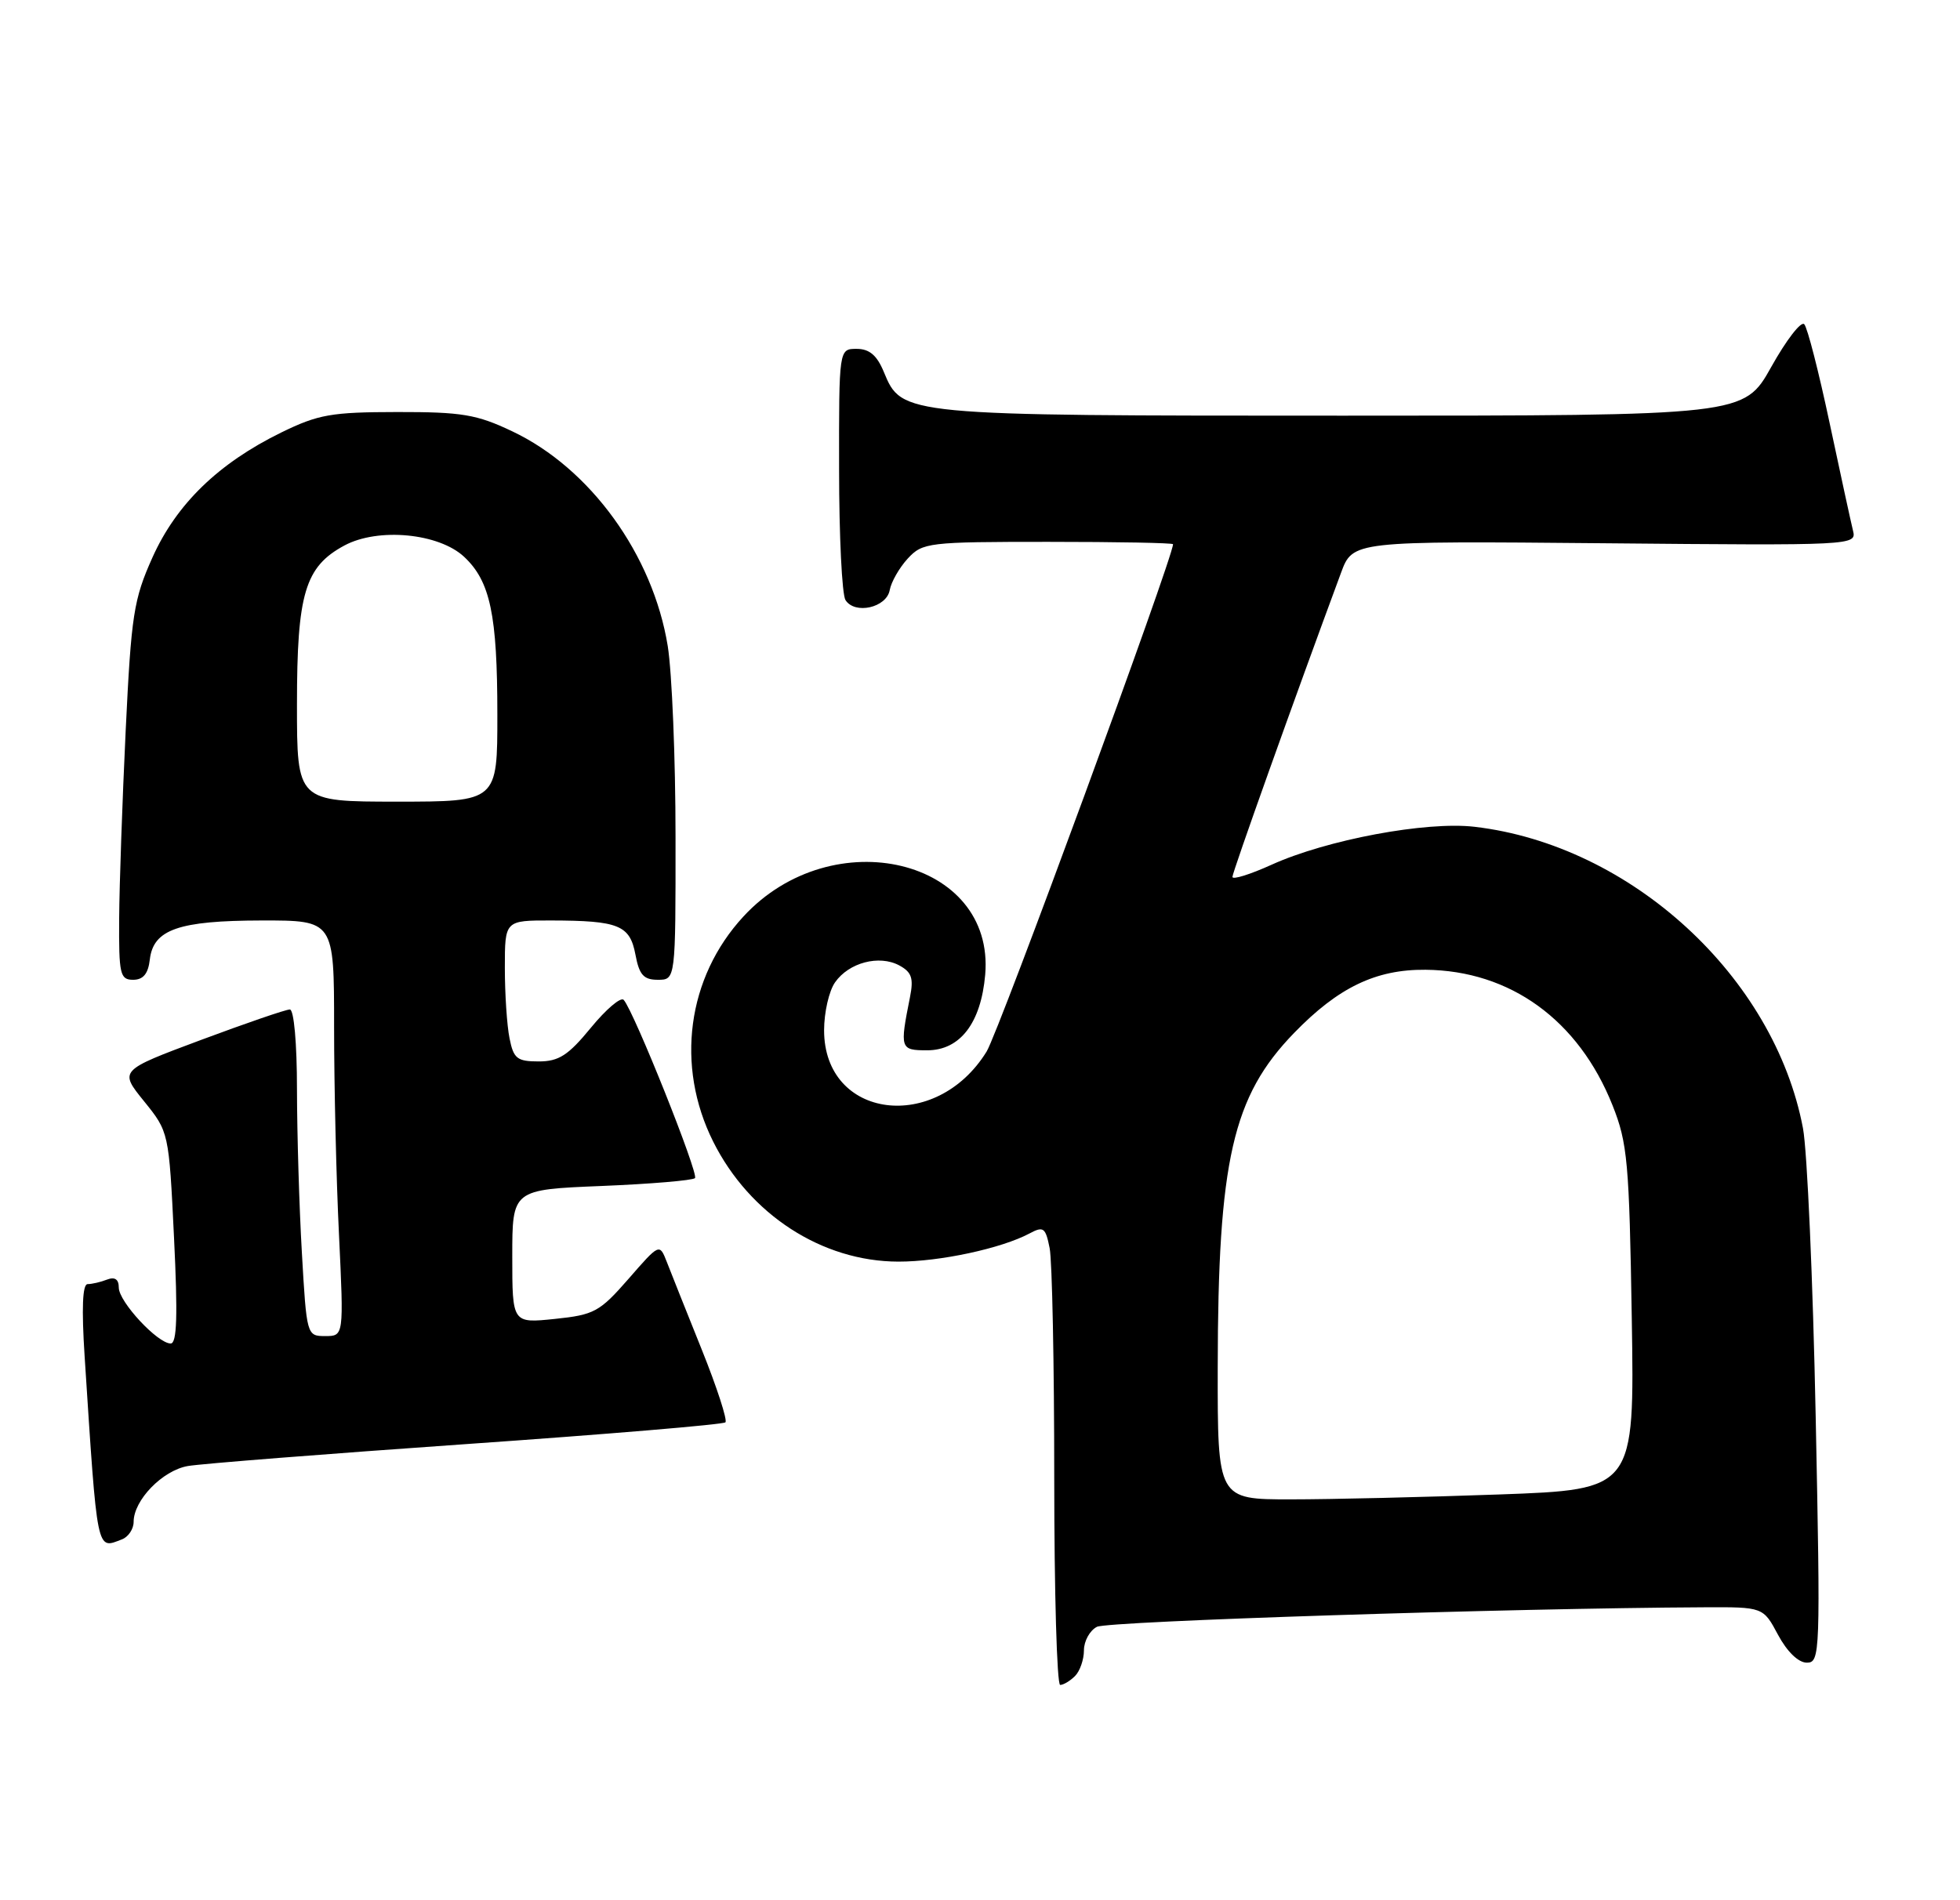 <?xml version="1.0" encoding="UTF-8" standalone="no"?>
<!DOCTYPE svg PUBLIC "-//W3C//DTD SVG 1.1//EN" "http://www.w3.org/Graphics/SVG/1.1/DTD/svg11.dtd" >
<svg xmlns="http://www.w3.org/2000/svg" xmlns:xlink="http://www.w3.org/1999/xlink" version="1.1" viewBox="0 0 264 256">
 <g >
 <path fill="currentColor"
d=" M 144.80 225.80 C 145.46 225.14 146.00 223.58 146.00 222.34 C 146.00 221.09 146.79 219.66 147.75 219.17 C 149.23 218.41 203.50 216.66 229.49 216.54 C 237.49 216.50 237.49 216.50 239.49 220.25 C 240.71 222.52 242.23 224.00 243.37 224.00 C 245.17 224.00 245.21 222.80 244.56 190.75 C 244.19 172.46 243.42 155.03 242.85 152.00 C 238.99 131.59 219.69 113.86 198.63 111.39 C 192.10 110.62 178.70 113.13 171.25 116.51 C 168.36 117.82 166.00 118.55 166.00 118.14 C 166.00 117.52 174.33 94.17 180.62 77.19 C 182.21 72.88 182.21 72.88 216.15 73.19 C 249.67 73.50 250.09 73.48 249.59 71.50 C 249.32 70.40 247.90 63.88 246.44 57.00 C 244.98 50.12 243.45 44.13 243.02 43.68 C 242.60 43.22 240.60 45.81 238.58 49.43 C 234.90 56.00 234.90 56.00 180.92 56.00 C 121.51 56.00 121.48 56.00 119.05 50.12 C 118.12 47.86 117.10 47.00 115.38 47.00 C 113.00 47.00 113.00 47.00 113.02 63.25 C 113.02 72.19 113.41 80.10 113.88 80.84 C 115.14 82.83 119.41 81.87 119.84 79.50 C 120.04 78.40 121.13 76.49 122.27 75.25 C 124.27 73.09 125.01 73.00 141.17 73.00 C 150.43 73.00 158.00 73.14 158.00 73.32 C 158.00 75.12 134.53 139.03 132.89 141.67 C 126.06 152.73 111.00 150.76 111.00 138.80 C 111.00 136.40 111.66 133.50 112.48 132.34 C 114.34 129.68 118.41 128.61 121.12 130.06 C 122.80 130.97 123.08 131.78 122.57 134.34 C 121.18 141.30 121.24 141.50 124.89 141.50 C 129.32 141.50 132.13 137.83 132.70 131.32 C 134.04 115.73 112.13 110.46 100.13 123.48 C 92.55 131.69 90.96 143.59 96.06 153.80 C 100.97 163.62 110.72 169.95 121.00 169.97 C 126.59 169.98 134.90 168.19 138.68 166.17 C 140.55 165.17 140.83 165.38 141.38 168.15 C 141.72 169.86 142.00 183.79 142.00 199.12 C 142.00 214.46 142.36 227.00 142.80 227.00 C 143.24 227.00 144.14 226.46 144.80 225.80 Z  M 16.42 207.39 C 17.29 207.06 18.00 205.99 18.00 205.03 C 18.00 202.11 21.88 198.11 25.29 197.51 C 27.06 197.20 43.95 195.87 62.84 194.55 C 81.72 193.23 97.42 191.92 97.71 191.62 C 98.00 191.33 96.57 186.91 94.51 181.79 C 92.46 176.68 90.34 171.38 89.81 170.00 C 88.83 167.50 88.83 167.50 84.65 172.30 C 80.77 176.74 80.04 177.14 74.73 177.69 C 69.00 178.28 69.00 178.28 69.00 169.28 C 69.00 160.27 69.00 160.27 81.02 159.78 C 87.64 159.51 93.30 159.03 93.61 158.72 C 94.15 158.18 85.41 136.29 84.01 134.71 C 83.63 134.27 81.64 135.96 79.59 138.46 C 76.54 142.18 75.27 143.00 72.56 143.00 C 69.65 143.00 69.17 142.62 68.63 139.88 C 68.28 138.16 68.00 133.88 68.00 130.38 C 68.00 124.00 68.00 124.00 74.25 124.01 C 83.35 124.03 84.84 124.64 85.59 128.61 C 86.10 131.34 86.69 132.00 88.61 132.00 C 91.00 132.00 91.00 132.00 90.99 112.75 C 90.99 102.16 90.51 90.59 89.94 87.03 C 87.94 74.74 79.51 63.09 69.00 58.11 C 64.21 55.83 62.22 55.50 53.50 55.51 C 44.63 55.52 42.87 55.83 37.88 58.27 C 29.43 62.41 23.77 67.90 20.54 75.09 C 18.00 80.75 17.68 82.82 16.93 98.40 C 16.48 107.80 16.08 119.21 16.05 123.75 C 16.00 131.26 16.17 132.00 17.93 132.00 C 19.29 132.00 19.96 131.19 20.18 129.27 C 20.65 125.22 24.05 124.03 35.25 124.01 C 45.00 124.00 45.00 124.00 45.00 138.34 C 45.00 146.23 45.29 158.83 45.66 166.34 C 46.31 180.00 46.31 180.00 43.81 180.00 C 41.32 180.00 41.30 179.91 40.66 168.75 C 40.30 162.56 40.01 152.66 40.00 146.75 C 40.00 140.52 39.59 136.00 39.04 136.00 C 38.50 136.00 33.12 137.85 27.06 140.11 C 16.05 144.22 16.05 144.22 19.40 148.36 C 22.74 152.50 22.75 152.50 23.44 166.75 C 23.95 177.21 23.84 181.00 22.99 181.00 C 21.23 181.00 16.00 175.37 16.00 173.47 C 16.00 172.35 15.47 171.99 14.42 172.39 C 13.55 172.73 12.37 173.00 11.80 173.00 C 11.11 173.00 10.98 176.28 11.40 182.75 C 13.14 209.53 12.97 208.72 16.42 207.39 Z  M 164.02 184.25 C 164.05 156.32 166.02 147.71 174.30 139.17 C 180.25 133.03 185.32 130.59 192.00 130.65 C 203.42 130.75 212.63 137.43 217.20 148.92 C 219.22 153.99 219.45 156.59 219.79 177.59 C 220.16 200.68 220.16 200.68 201.92 201.34 C 191.89 201.70 179.25 202.00 173.84 202.00 C 164.00 202.00 164.00 202.00 164.02 184.25 Z  M 40.00 94.90 C 40.00 79.96 41.08 76.35 46.39 73.49 C 50.93 71.05 59.13 71.83 62.53 75.03 C 66.04 78.32 66.99 82.84 66.99 96.25 C 67.00 108.00 67.00 108.00 53.50 108.00 C 40.00 108.00 40.00 108.00 40.00 94.90 Z "/>
</g>
</svg>